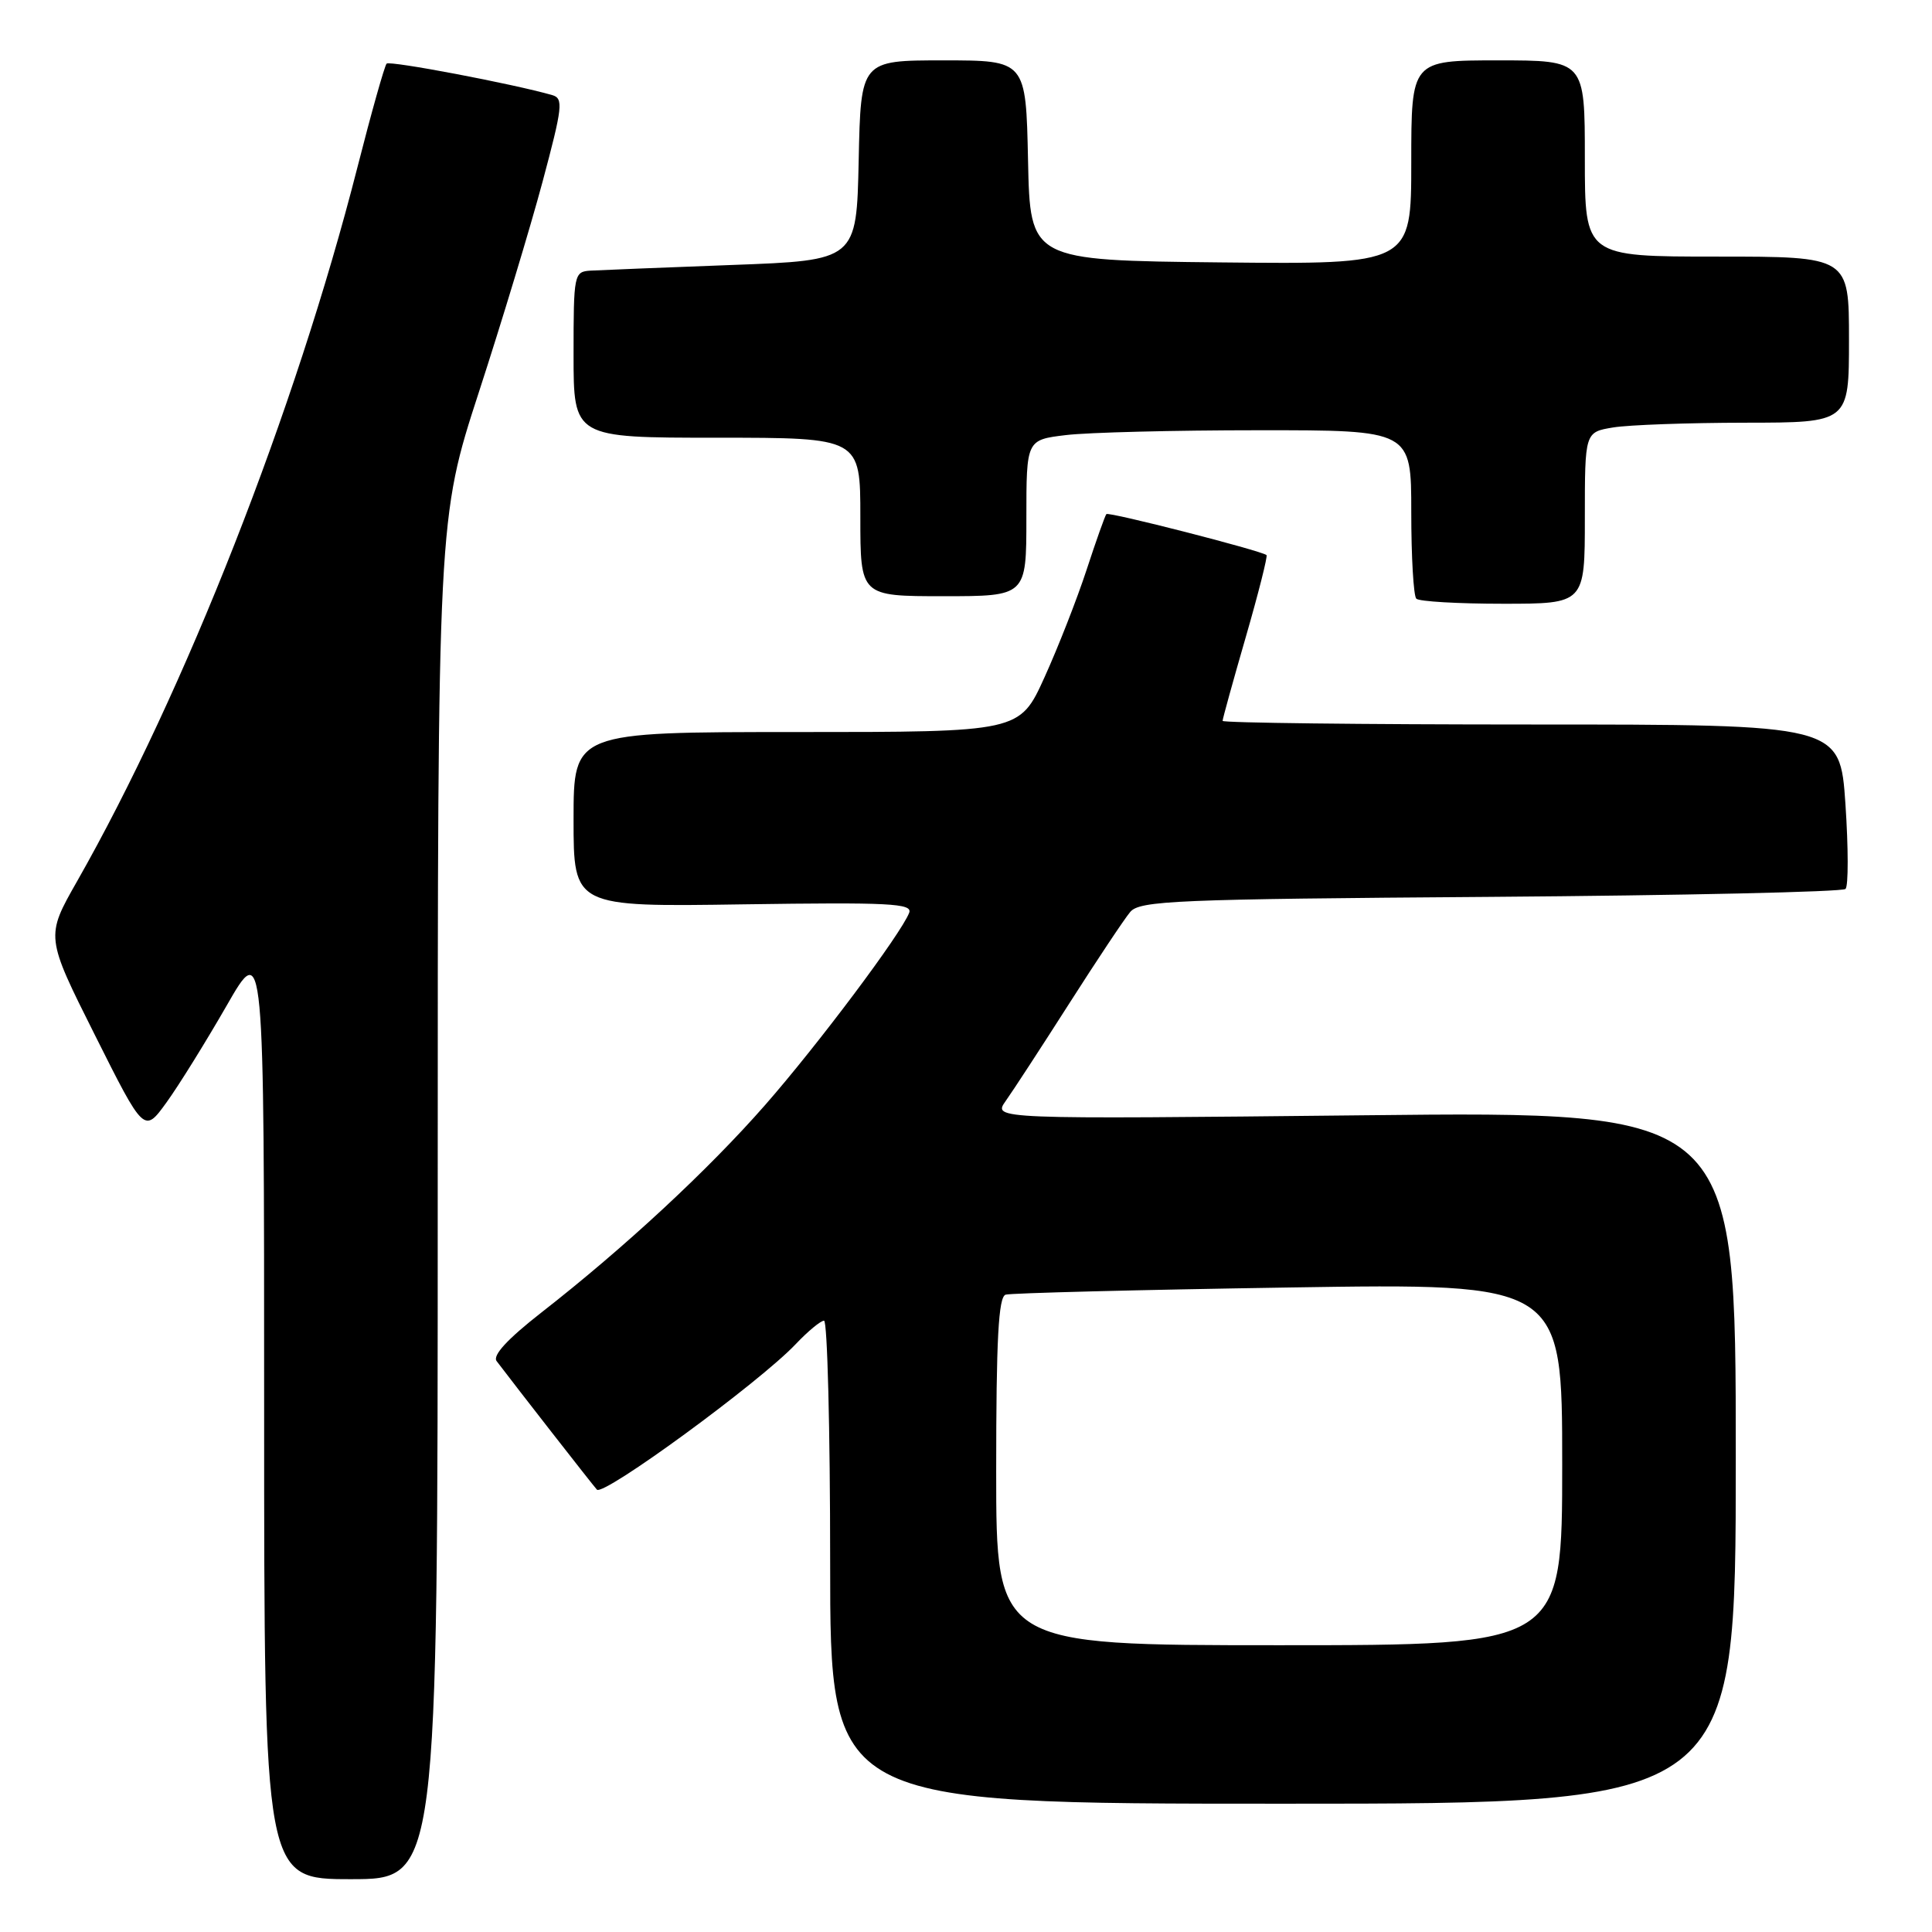 <?xml version="1.0" encoding="UTF-8" standalone="no"?>
<!DOCTYPE svg PUBLIC "-//W3C//DTD SVG 1.1//EN" "http://www.w3.org/Graphics/SVG/1.1/DTD/svg11.dtd" >
<svg xmlns="http://www.w3.org/2000/svg" xmlns:xlink="http://www.w3.org/1999/xlink" version="1.1" viewBox="0 0 256 256">
 <g >
 <path fill="currentColor"
d=" M 58.00 158.87 C 58.00 68.74 58.00 68.74 63.47 51.91 C 66.48 42.66 70.27 30.14 71.89 24.09 C 74.55 14.15 74.68 13.04 73.17 12.60 C 68.02 11.12 51.66 8.01 51.23 8.43 C 50.96 8.71 49.21 14.91 47.35 22.21 C 39.15 54.36 24.51 91.64 10.20 116.80 C 6.04 124.11 6.04 124.11 12.57 137.14 C 19.10 150.17 19.10 150.17 22.06 146.08 C 23.69 143.83 27.26 138.07 30.01 133.29 C 35.00 124.58 35.00 124.58 35.00 186.79 C 35.00 249.00 35.00 249.00 46.50 249.00 C 58.00 249.00 58.00 249.00 58.00 158.87 Z  M 230.00 193.13 C 230.00 147.25 230.00 147.25 180.78 147.78 C 131.56 148.30 131.56 148.30 133.25 145.90 C 134.19 144.58 137.97 138.78 141.66 133.00 C 145.35 127.22 148.99 121.75 149.76 120.84 C 151.02 119.34 155.75 119.14 197.50 118.84 C 222.98 118.65 244.15 118.18 244.54 117.79 C 244.93 117.41 244.92 112.34 244.53 106.54 C 243.81 96.00 243.81 96.00 202.90 96.00 C 180.41 96.00 162.00 95.78 162.00 95.52 C 162.00 95.26 163.38 90.26 165.07 84.42 C 166.76 78.58 167.99 73.69 167.82 73.55 C 167.03 72.94 146.89 67.78 146.60 68.12 C 146.42 68.33 145.24 71.65 143.98 75.50 C 142.72 79.35 140.21 85.76 138.40 89.75 C 135.11 97.00 135.11 97.00 105.56 97.00 C 76.00 97.00 76.00 97.00 76.00 108.58 C 76.00 120.17 76.00 120.17 98.51 119.83 C 117.87 119.55 120.95 119.70 120.47 120.95 C 119.39 123.74 108.44 138.36 101.40 146.40 C 93.84 155.03 82.78 165.30 71.72 173.93 C 67.23 177.44 65.23 179.61 65.81 180.36 C 68.54 183.96 78.43 196.64 79.09 197.38 C 79.92 198.33 100.62 183.19 105.44 178.10 C 107.05 176.40 108.74 175.00 109.19 175.00 C 109.63 175.00 110.00 189.40 110.00 207.00 C 110.00 239.00 110.00 239.00 170.00 239.00 C 230.00 239.00 230.00 239.00 230.00 193.13 Z  M 210.00 68.63 C 210.00 57.26 210.00 57.26 213.75 56.64 C 215.81 56.30 223.69 56.02 231.25 56.01 C 245.00 56.00 245.00 56.00 245.00 45.00 C 245.00 34.00 245.00 34.00 227.50 34.00 C 210.00 34.00 210.00 34.00 210.00 21.00 C 210.00 8.00 210.00 8.00 198.50 8.00 C 187.00 8.00 187.00 8.00 187.00 21.52 C 187.00 35.03 187.00 35.03 161.75 34.77 C 136.50 34.50 136.50 34.50 136.22 21.25 C 135.94 8.00 135.94 8.00 125.00 8.00 C 114.06 8.00 114.06 8.00 113.78 21.25 C 113.50 34.50 113.50 34.50 97.00 35.11 C 87.92 35.45 79.49 35.79 78.25 35.86 C 76.06 36.00 76.00 36.30 76.00 47.00 C 76.00 58.00 76.00 58.00 95.00 58.00 C 114.00 58.00 114.00 58.00 114.00 68.50 C 114.00 79.00 114.00 79.00 125.00 79.00 C 136.00 79.00 136.00 79.00 136.00 68.64 C 136.00 58.28 136.00 58.28 141.25 57.65 C 144.14 57.30 155.61 57.01 166.75 57.01 C 187.00 57.00 187.00 57.00 187.00 67.83 C 187.00 73.79 187.30 78.97 187.67 79.33 C 188.03 79.70 193.21 80.00 199.17 80.00 C 210.00 80.00 210.00 80.00 210.00 68.63 Z  M 132.00 194.97 C 132.00 177.42 132.30 171.85 133.25 171.55 C 133.94 171.34 150.81 170.91 170.75 170.60 C 207.00 170.03 207.00 170.03 207.00 194.02 C 207.00 218.00 207.00 218.00 169.50 218.00 C 132.00 218.00 132.00 218.00 132.00 194.97 Z "/>
</g>
</svg>